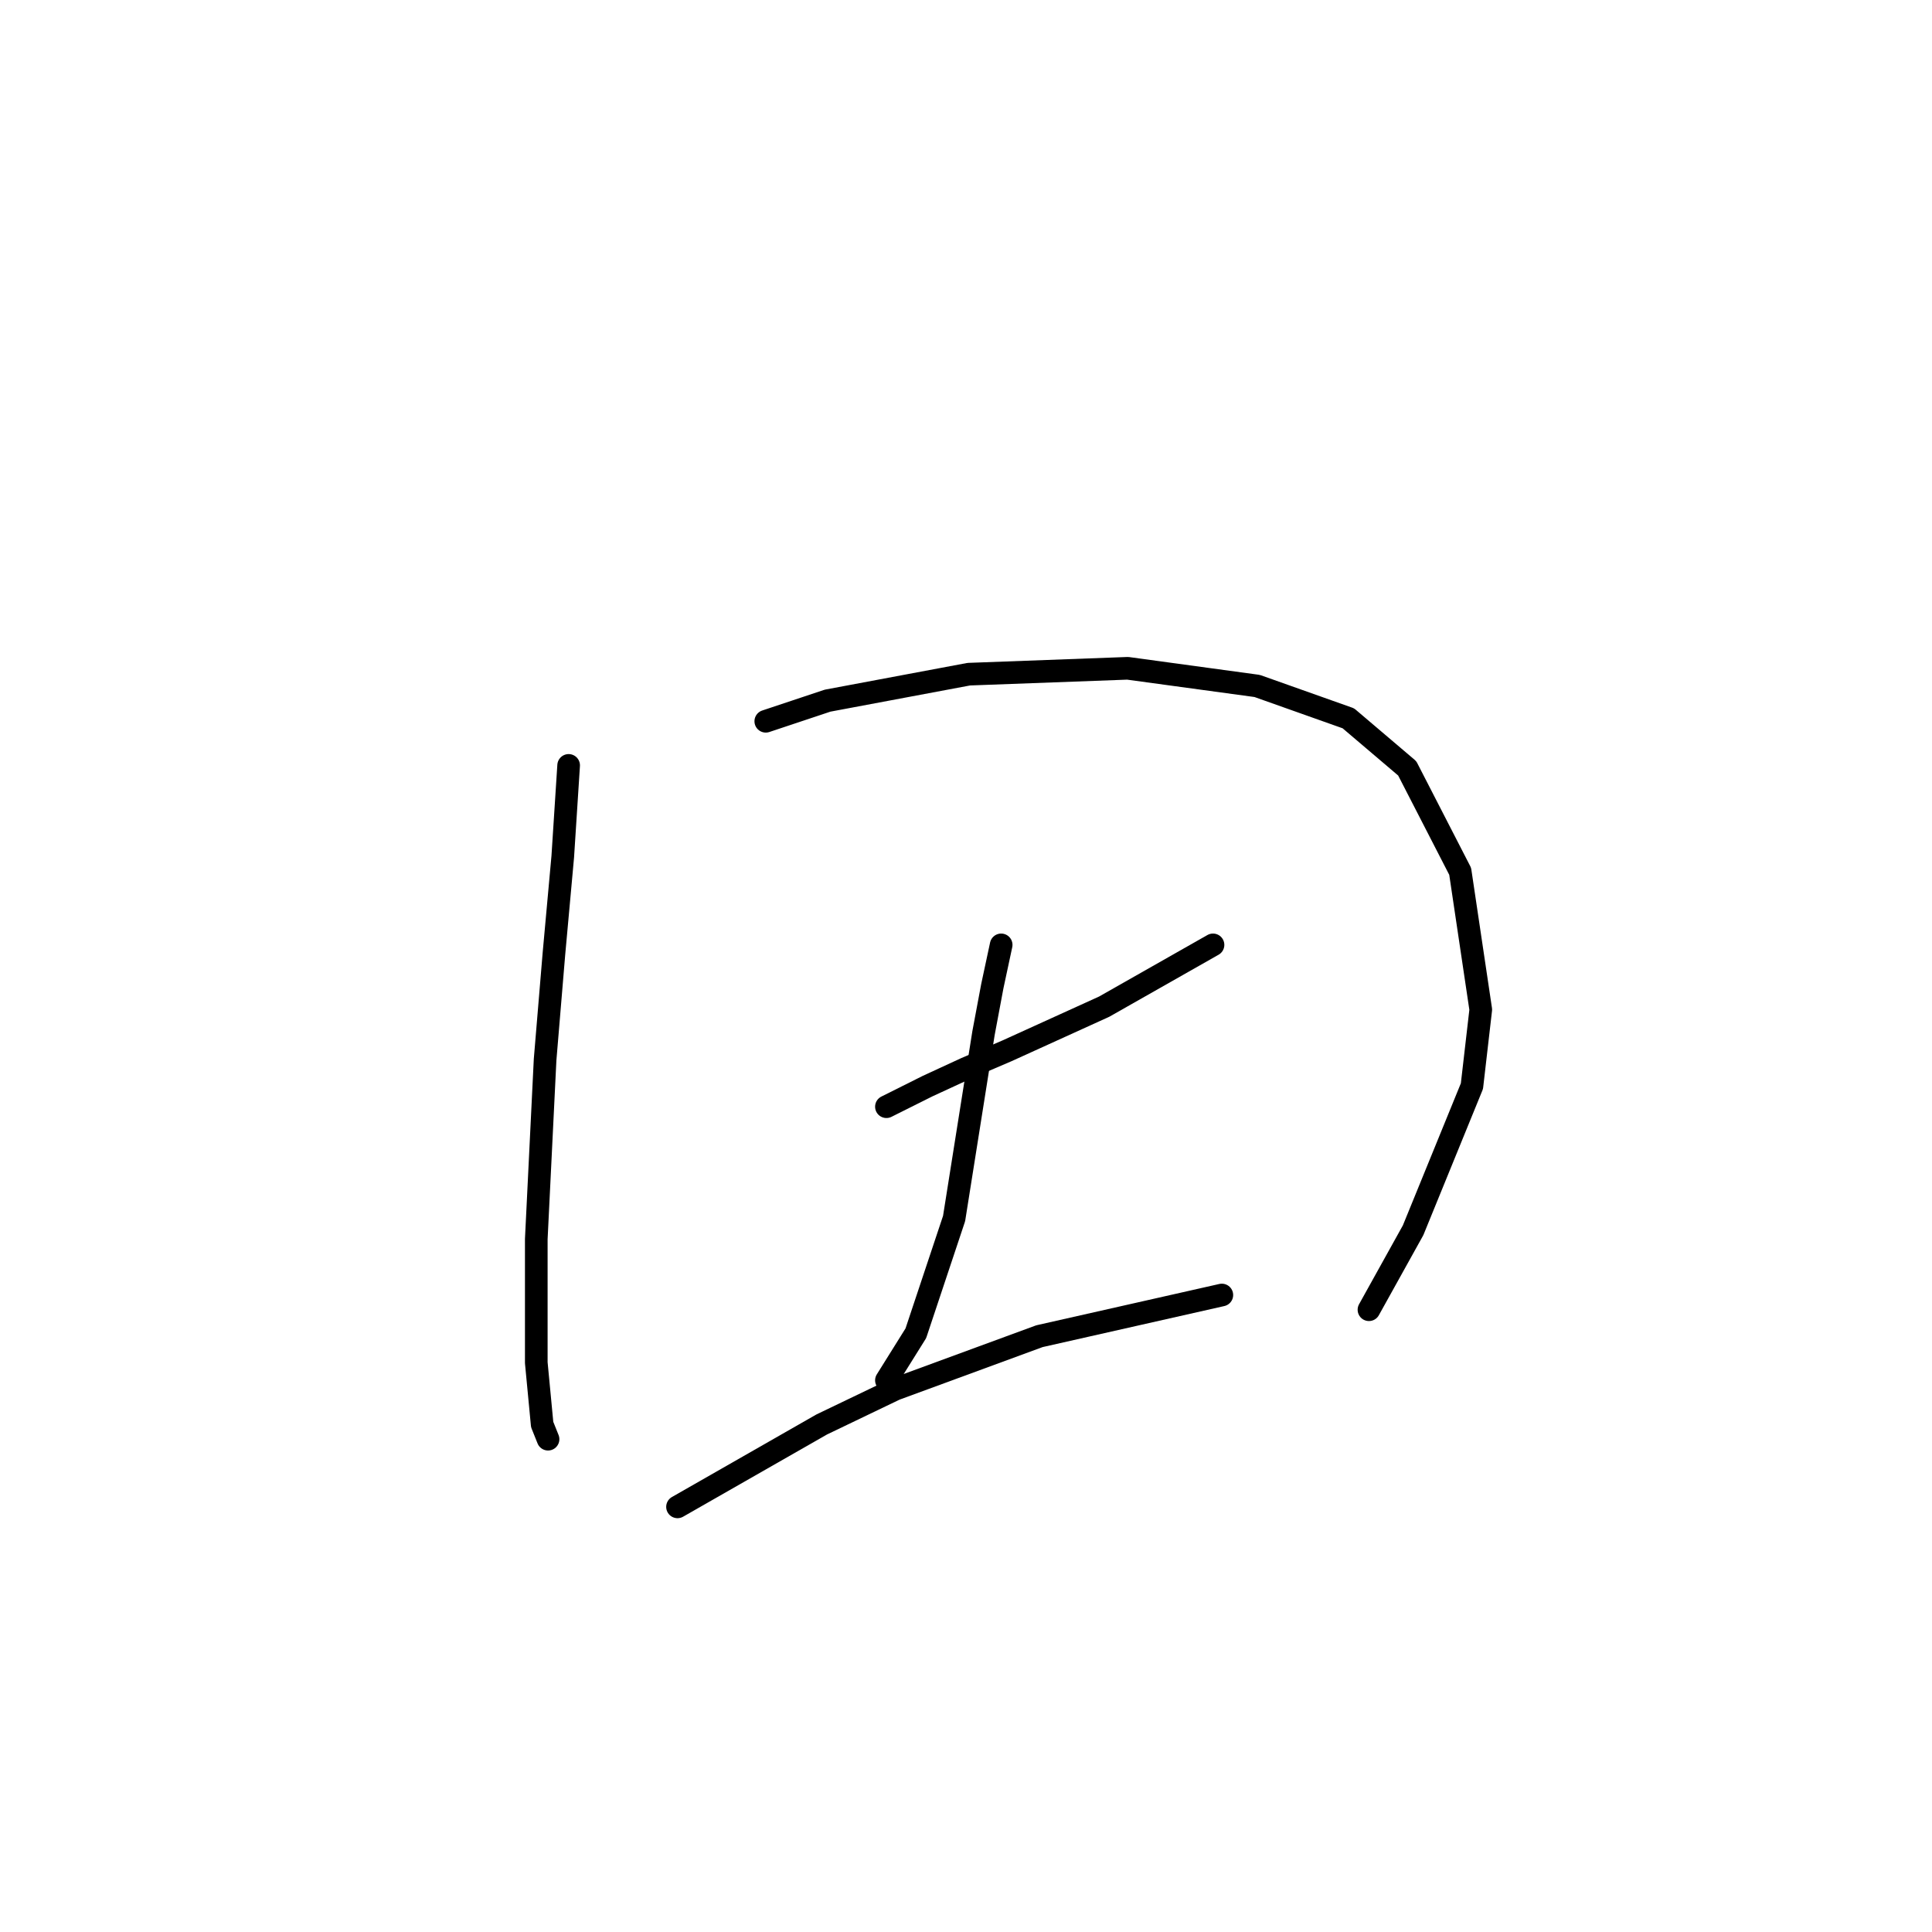 <?xml version="1.0" standalone="no"?>
    <svg width="256" height="256" xmlns="http://www.w3.org/2000/svg" version="1.1">
    <polyline stroke="black" stroke-width="3" stroke-linecap="round" fill="transparent" stroke-linejoin="round" points="75.348 101.419 74.569 113.505 73.399 126.371 72.229 140.406 71.06 164.189 71.06 180.563 71.839 188.751 72.619 190.7 72.619 190.7 " />
        <polyline stroke="black" stroke-width="3" stroke-linecap="round" fill="transparent" stroke-linejoin="round" points="101.47 95.571 109.657 92.842 128.371 89.333 149.424 88.553 166.579 90.893 178.665 95.181 186.462 101.809 193.48 115.455 196.209 133.779 195.039 143.915 187.242 163.019 181.394 173.546 181.394 173.546 " />
        <polyline stroke="black" stroke-width="3" stroke-linecap="round" fill="transparent" stroke-linejoin="round" points="117.455 146.644 122.913 143.915 127.981 141.576 133.439 139.237 146.305 133.389 160.73 125.201 160.73 125.201 " />
        <polyline stroke="black" stroke-width="3" stroke-linecap="round" fill="transparent" stroke-linejoin="round" points="132.66 125.201 131.49 130.66 130.32 136.898 126.422 161.46 121.353 176.665 117.455 182.903 117.455 182.903 " />
        <polyline stroke="black" stroke-width="3" stroke-linecap="round" fill="transparent" stroke-linejoin="round" points="89.774 199.667 108.877 188.751 118.624 184.072 137.728 177.054 161.9 171.596 161.9 171.596 " />
        </svg>